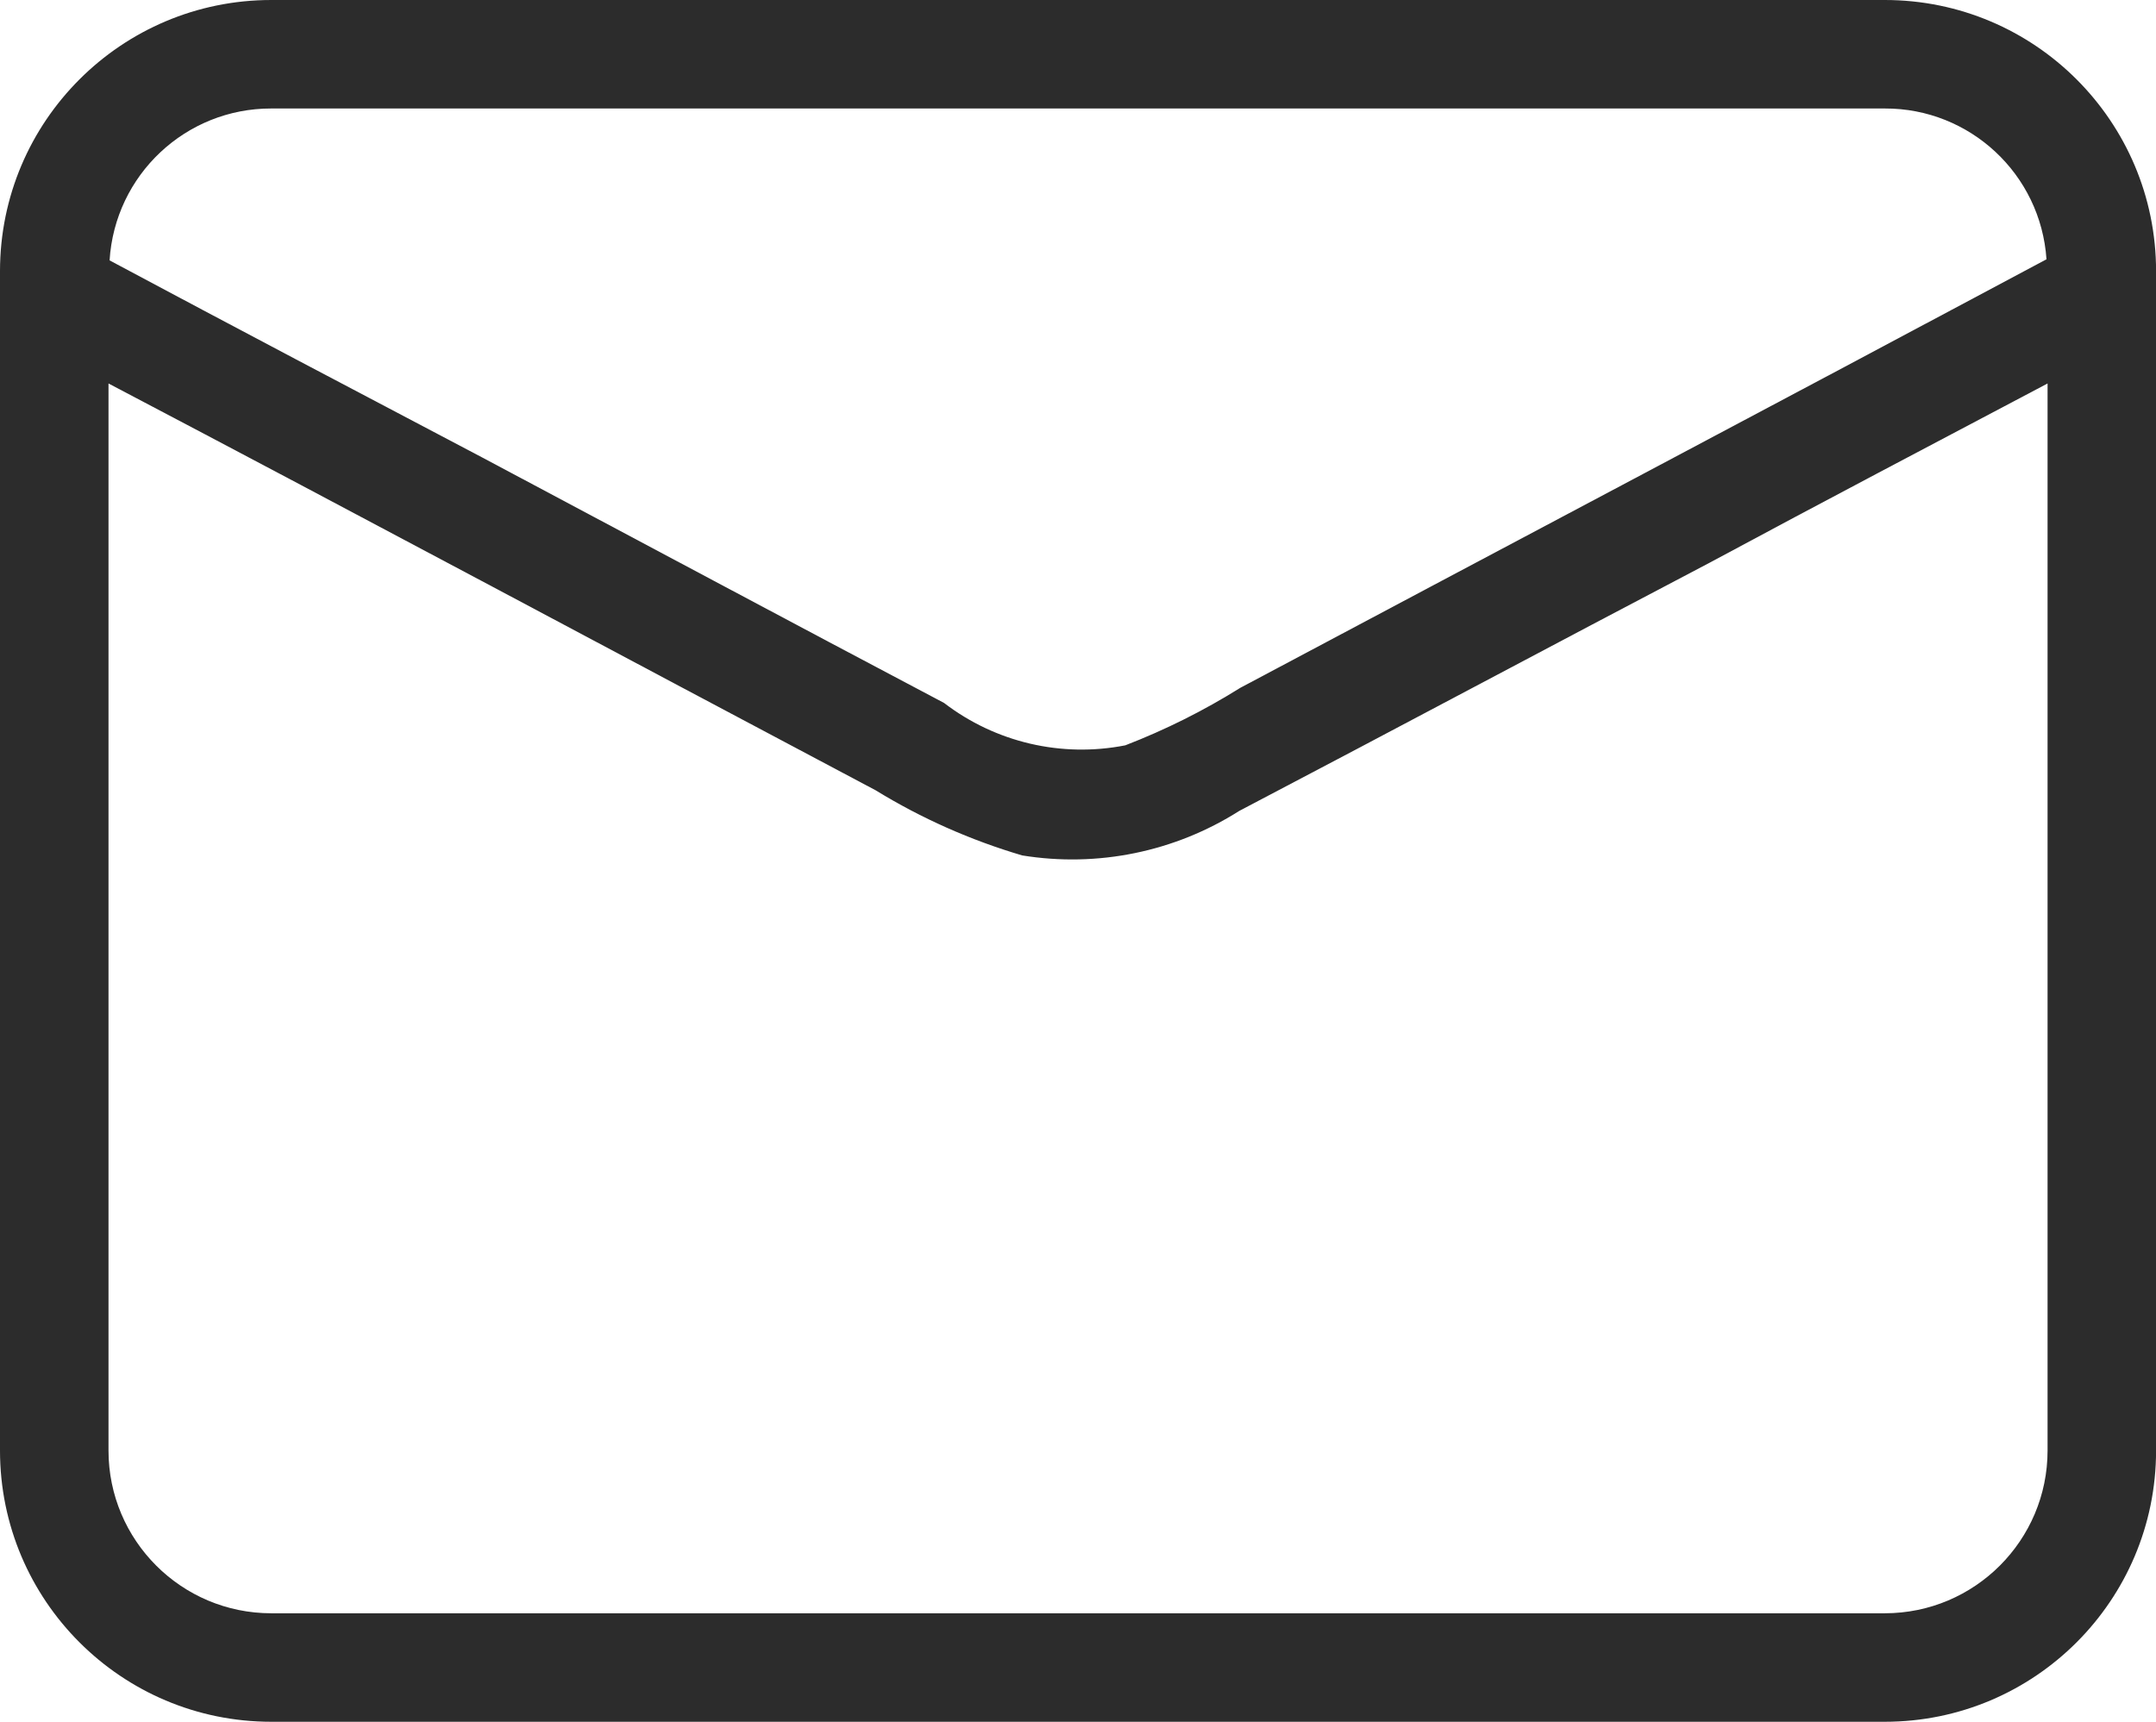 <!-- Shape: Mail -->
<svg xmlns:xlink="http://www.w3.org/1999/xlink" fill="none" width="29.805" xmlns="http://www.w3.org/2000/svg" style="-webkit-print-color-adjust:exact" id="screenshot-3227b980-8532-8021-8003-5b274db79f46" version="1.1" viewBox="236.347 969.098 29.805 23.805" height="23.805">
  <g id="shape-3227b980-8532-8021-8003-5b274db79f46" style="fill:#000000" rx="0" ry="0">
    <g id="shape-3227b980-8532-8021-8003-5b274dba2ea1">
      <g class="fills" id="fills-3227b980-8532-8021-8003-5b274dba2ea1">
        <path rx="0" ry="0" style="fill:#2c2c2c;fill-opacity:1" d="M262.403,969.098L240.097,969.098C238.026,969.098,236.347,970.776,236.347,972.848L236.347,989.153C236.347,991.224,238.026,992.903,240.097,992.903L262.403,992.903C264.474,992.903,266.153,991.224,266.153,989.153L266.153,972.848C266.153,970.776,264.474,969.098,262.403,969.098ZZM240.097,970.598L262.403,970.598C263.581,970.594,264.559,971.507,264.638,972.683C260.933,974.663,257.213,976.628,253.493,978.608C252.989,978.923,252.457,979.189,251.903,979.403C251.022,979.576,250.110,979.363,249.398,978.817C247.267,977.692,245.138,976.553,243.023,975.428C241.313,974.528,239.573,973.613,237.862,972.698C237.935,971.516,238.914,970.596,240.097,970.598ZZM264.653,989.153C264.653,990.395,263.645,991.403,262.403,991.403L240.097,991.403C238.855,991.403,237.847,990.395,237.847,989.153L237.847,974.400C241.388,976.260,244.912,978.150,248.453,980.025C249.085,980.413,249.766,980.715,250.478,980.925C251.519,981.094,252.587,980.876,253.478,980.310C255.653,979.170,257.813,978.015,259.987,976.875C261.548,976.035,263.092,975.225,264.653,974.400Z">
        </path>
      </g>
    </g>
  </g>
</svg>